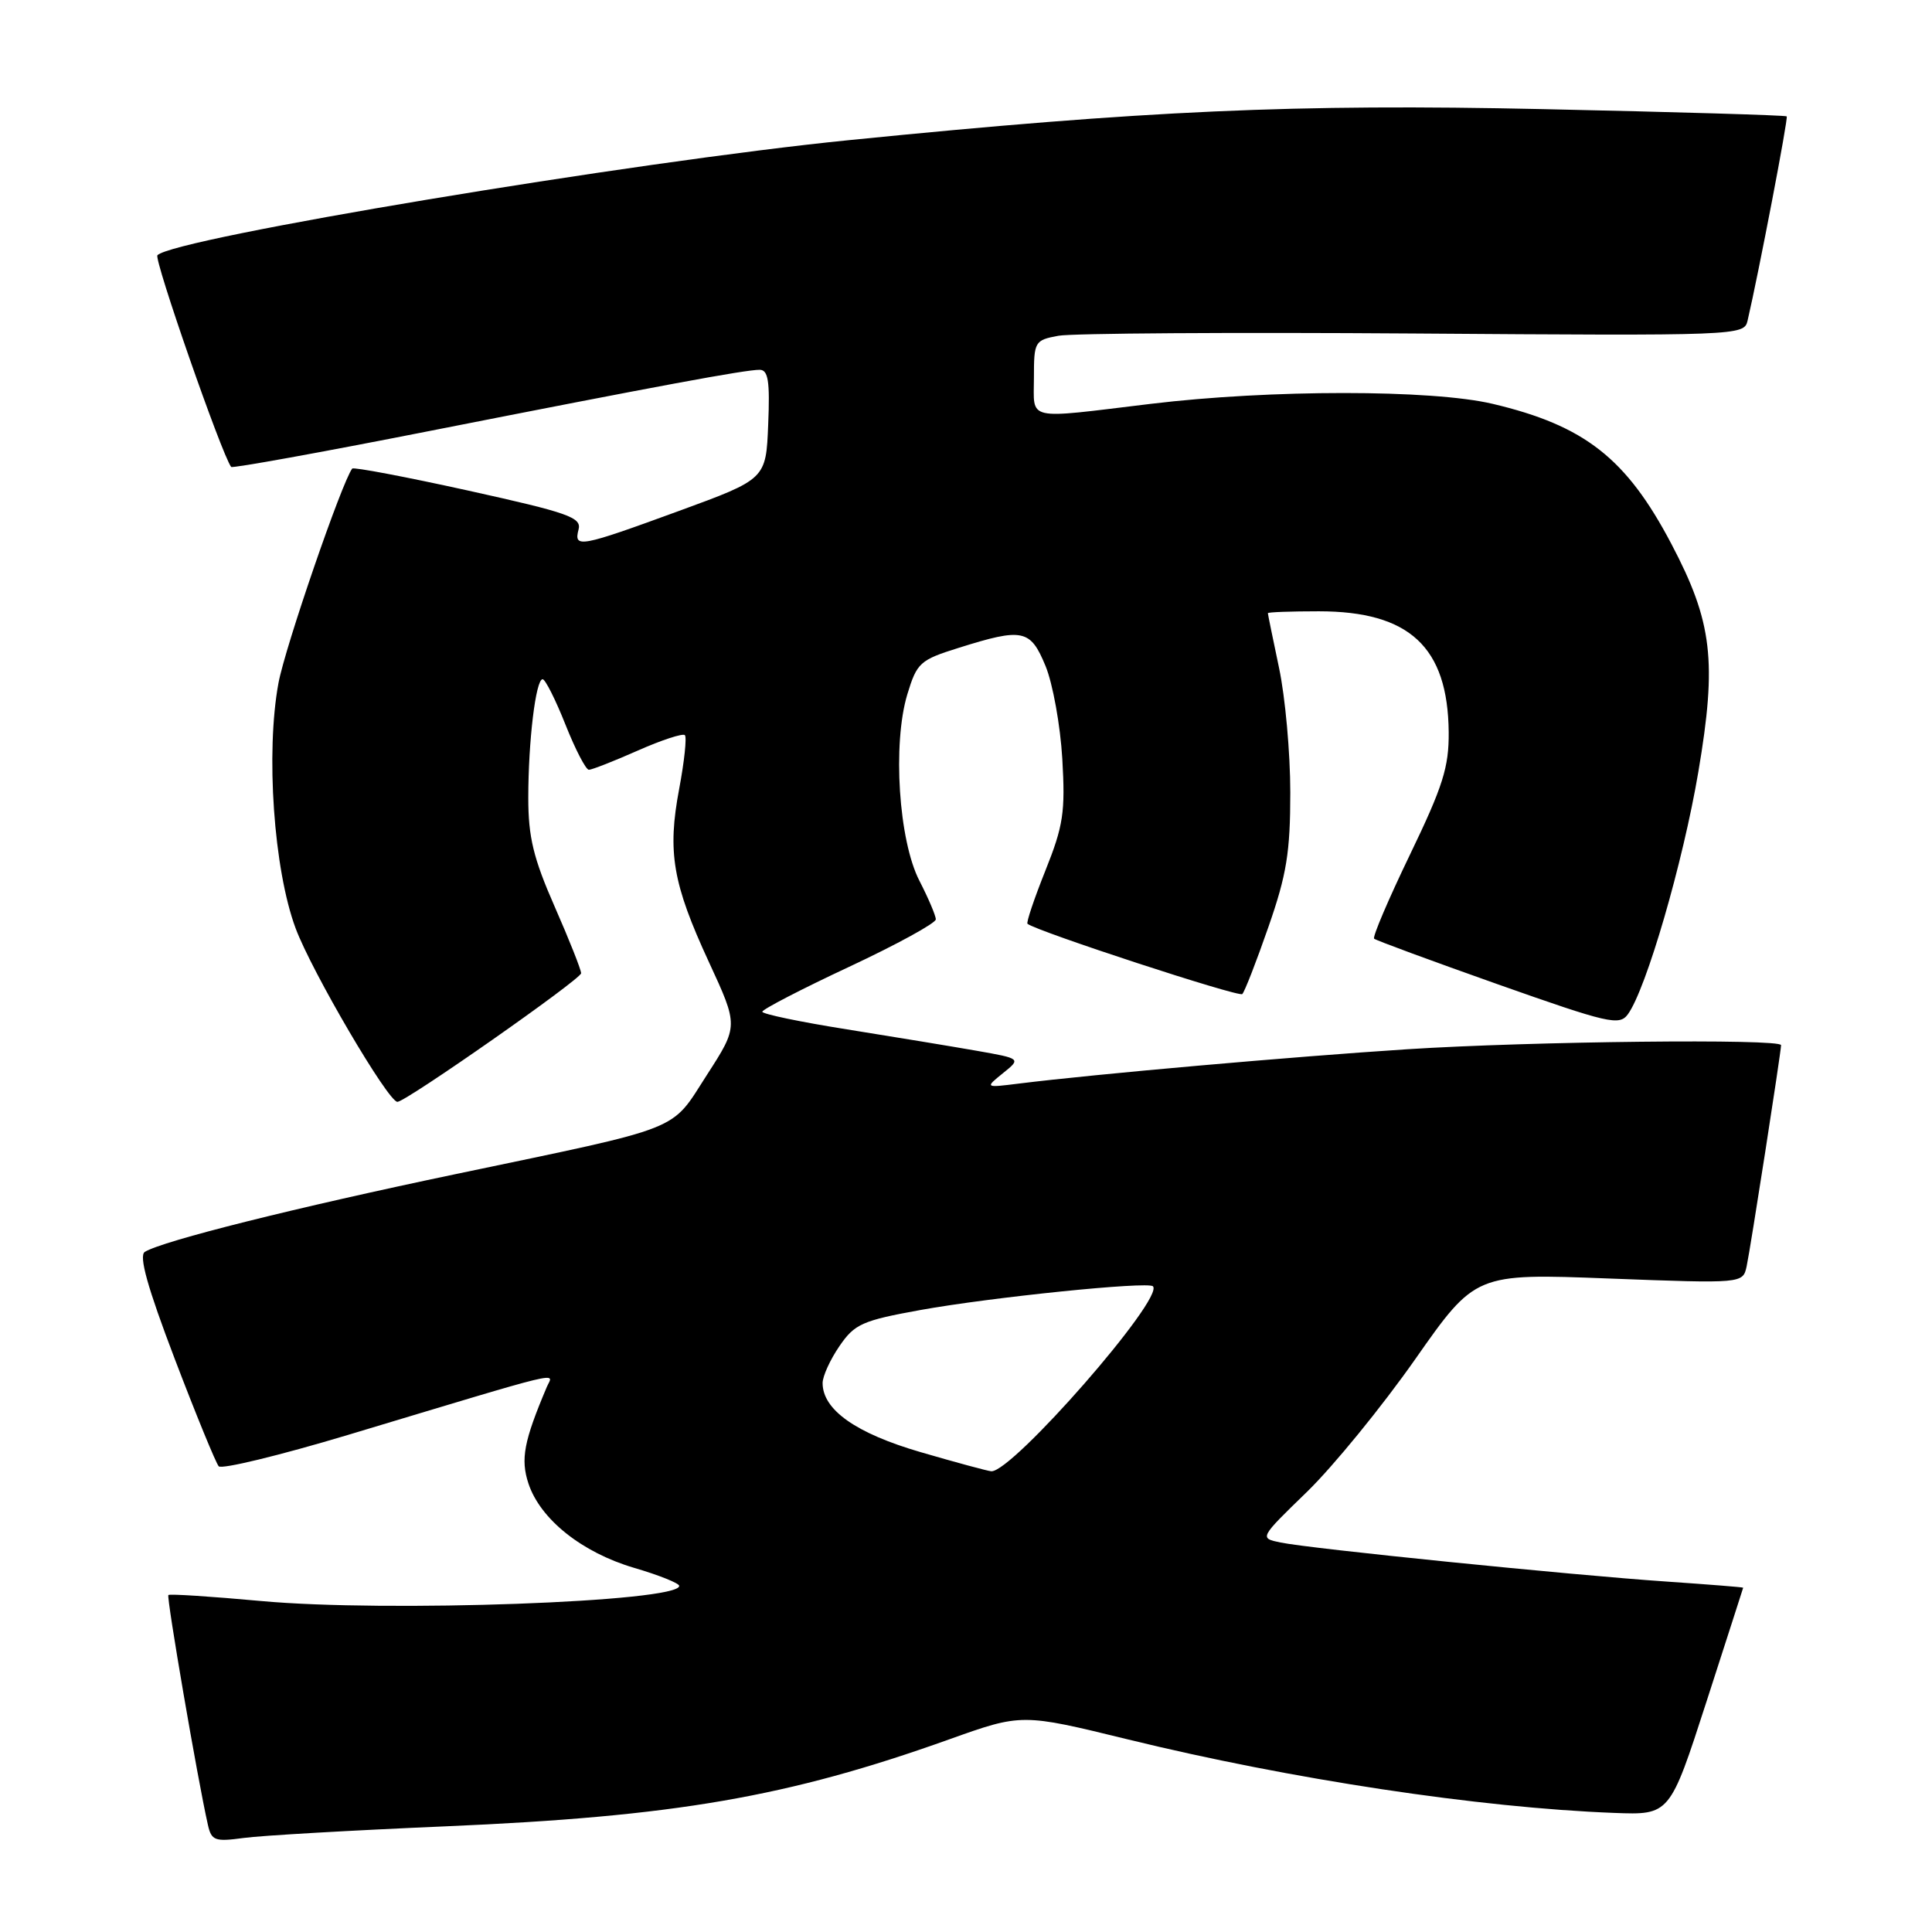 <?xml version="1.0" encoding="UTF-8" standalone="no"?>
<!DOCTYPE svg PUBLIC "-//W3C//DTD SVG 1.1//EN" "http://www.w3.org/Graphics/SVG/1.1/DTD/svg11.dtd" >
<svg xmlns="http://www.w3.org/2000/svg" xmlns:xlink="http://www.w3.org/1999/xlink" version="1.1" viewBox="0 0 256 256">
 <g >
 <path fill="currentColor"
d=" M 59.00 242.00 C 89.43 240.70 104.38 238.12 125.76 230.48 C 135.39 227.04 135.39 227.04 149.45 230.48 C 171.07 235.77 196.01 239.54 213.88 240.22 C 221.26 240.50 221.26 240.50 226.11 225.50 C 228.77 217.25 230.97 210.45 230.98 210.38 C 230.99 210.31 226.39 209.95 220.75 209.56 C 208.36 208.72 173.61 205.21 169.68 204.39 C 166.86 203.81 166.86 203.81 173.20 197.66 C 176.68 194.27 183.12 186.38 187.51 180.12 C 195.50 168.73 195.50 168.73 213.22 169.41 C 230.94 170.08 230.94 170.08 231.44 167.79 C 231.94 165.47 236.00 139.38 236.00 138.49 C 236.00 137.61 202.84 137.98 186.48 139.03 C 171.44 140.00 145.02 142.33 135.00 143.58 C 130.50 144.14 130.50 144.14 132.90 142.20 C 135.30 140.27 135.30 140.27 129.40 139.23 C 126.15 138.66 118.44 137.39 112.25 136.40 C 106.06 135.42 101.00 134.36 101.01 134.06 C 101.01 133.75 106.18 131.07 112.51 128.11 C 118.83 125.15 124.00 122.32 124.00 121.82 C 124.00 121.33 123.02 119.03 121.83 116.71 C 119.08 111.39 118.25 98.58 120.22 92.02 C 121.50 87.81 121.89 87.45 127.04 85.84 C 135.54 83.17 136.53 83.38 138.54 88.25 C 139.50 90.59 140.50 96.12 140.76 100.54 C 141.17 107.61 140.90 109.41 138.52 115.36 C 137.03 119.09 135.96 122.26 136.15 122.41 C 137.45 123.43 164.17 132.17 164.61 131.72 C 164.92 131.41 166.48 127.41 168.07 122.83 C 170.49 115.90 170.97 112.91 170.97 105.00 C 170.97 99.78 170.30 92.35 169.48 88.50 C 168.67 84.65 168.00 81.39 168.00 81.25 C 168.00 81.11 171.04 81.00 174.75 81.00 C 186.77 81.00 191.85 85.73 191.96 97.00 C 192.00 101.64 191.20 104.18 186.83 113.24 C 183.98 119.15 181.84 124.16 182.08 124.38 C 182.31 124.60 189.69 127.32 198.48 130.43 C 213.14 135.61 214.57 135.94 215.70 134.40 C 218.13 131.07 223.01 114.28 225.04 102.27 C 227.52 87.62 226.91 82.42 221.47 72.08 C 215.50 60.72 209.97 56.39 197.78 53.51 C 189.68 51.60 168.34 51.60 152.50 53.51 C 135.67 55.54 137.00 55.84 137.00 50.05 C 137.00 45.25 137.10 45.07 140.25 44.49 C 142.04 44.16 163.21 44.02 187.29 44.19 C 230.39 44.50 231.10 44.47 231.56 42.50 C 233.03 36.20 236.97 15.64 236.75 15.42 C 236.61 15.27 222.09 14.84 204.49 14.46 C 171.68 13.74 151.69 14.64 112.50 18.57 C 83.92 21.43 22.96 31.58 20.86 33.82 C 20.37 34.35 29.37 60.21 30.63 61.87 C 30.78 62.07 42.51 59.95 56.70 57.15 C 87.39 51.10 98.72 49.00 100.65 49.00 C 101.79 49.00 102.03 50.48 101.79 56.24 C 101.50 63.48 101.50 63.48 90.00 67.69 C 76.82 72.51 76.01 72.66 76.66 70.17 C 77.09 68.56 75.35 67.95 62.06 65.01 C 53.77 63.18 46.84 61.87 46.67 62.09 C 45.30 63.88 37.78 85.74 36.90 90.50 C 35.19 99.71 36.27 115.22 39.17 123.00 C 41.31 128.75 51.43 146.00 52.66 146.00 C 53.78 146.00 77.00 129.74 77.00 128.96 C 77.00 128.49 75.42 124.51 73.50 120.14 C 70.68 113.73 70.00 110.91 70.00 105.73 C 70.00 98.22 70.99 90.00 71.90 90.00 C 72.25 90.00 73.61 92.70 74.92 96.00 C 76.23 99.30 77.63 102.00 78.03 102.00 C 78.42 102.00 81.34 100.86 84.50 99.46 C 87.66 98.06 90.47 97.14 90.75 97.41 C 91.02 97.69 90.68 100.87 90.00 104.50 C 88.41 112.92 89.12 117.06 93.94 127.49 C 97.85 135.95 97.85 135.95 93.67 142.43 C 88.77 150.03 90.95 149.17 60.50 155.55 C 39.14 160.02 21.56 164.42 19.19 165.88 C 18.37 166.39 19.53 170.55 23.15 180.05 C 25.97 187.45 28.60 193.85 28.98 194.29 C 29.36 194.72 37.06 192.85 46.09 190.14 C 75.68 181.24 73.30 181.81 72.46 183.77 C 69.41 190.97 68.96 193.34 70.02 196.57 C 71.59 201.31 77.10 205.71 84.03 207.75 C 87.31 208.71 90.00 209.79 90.00 210.14 C 90.00 212.27 51.10 213.67 34.56 212.14 C 28.00 211.54 22.48 211.18 22.31 211.35 C 22.04 211.63 26.18 235.77 27.55 241.81 C 28.02 243.89 28.47 244.06 32.28 243.54 C 34.60 243.22 46.62 242.53 59.00 242.00 Z  M 122.00 192.42 C 113.41 189.92 109.00 186.81 109.00 183.26 C 109.00 182.36 110.00 180.16 111.23 178.37 C 113.24 175.43 114.25 174.98 121.98 173.58 C 131.35 171.89 152.10 169.77 152.77 170.44 C 154.33 172.00 134.11 195.12 131.35 194.95 C 130.88 194.92 126.67 193.78 122.00 192.42 Z "/>
</g>
</svg>